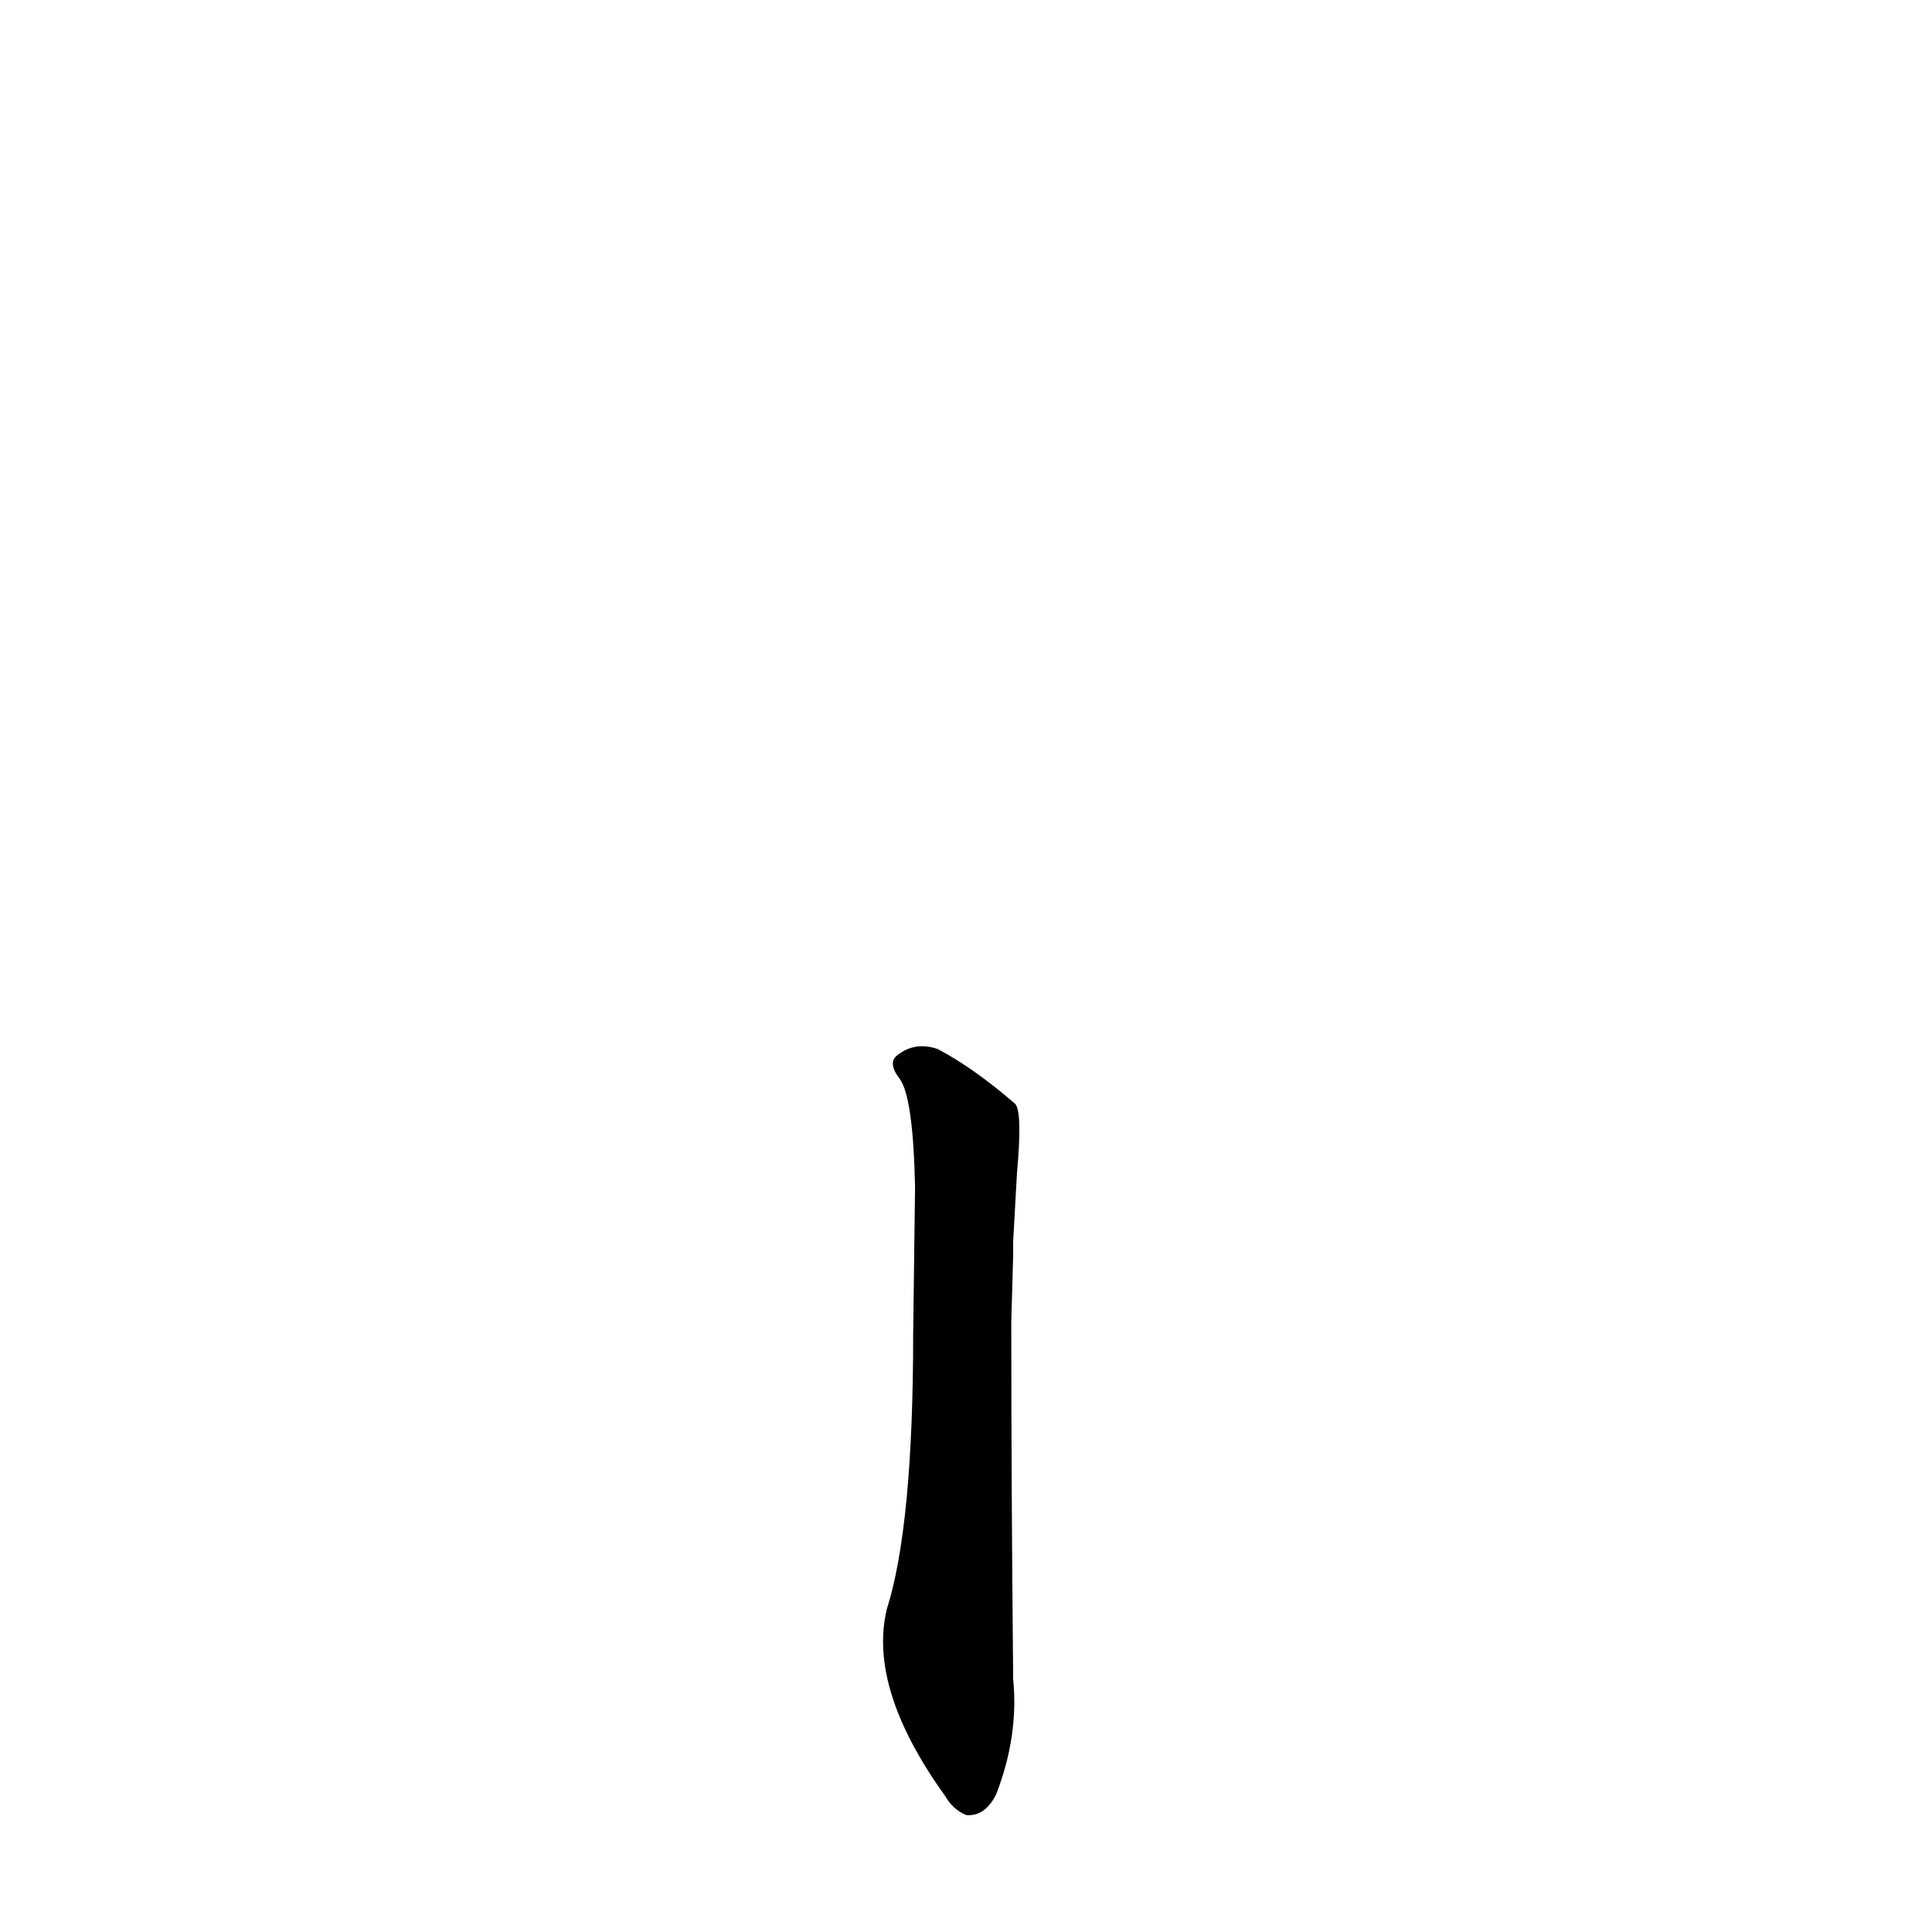 <?xml version='1.0' encoding='utf-8'?>
<svg xmlns="http://www.w3.org/2000/svg" version="1.1" viewBox="0 0 1024 1024"><g transform="scale(1, -1) translate(0, -900)"><path d="M 537 235 Q 537 239 537 242 L 539 278 Q 542 311 538 315 Q 516 334 497 344 Q 485 348 476 341 Q 470 337 477 328 Q 484 318 485 271 L 484 193 Q 484 91 470 47 Q 460 5 501 -52 Q 505 -59 512 -62 Q 522 -63 528 -51 Q 540 -20 537 10 Q 536 113 536 199 L 537 235 Z" fill="black" /></g></svg>
